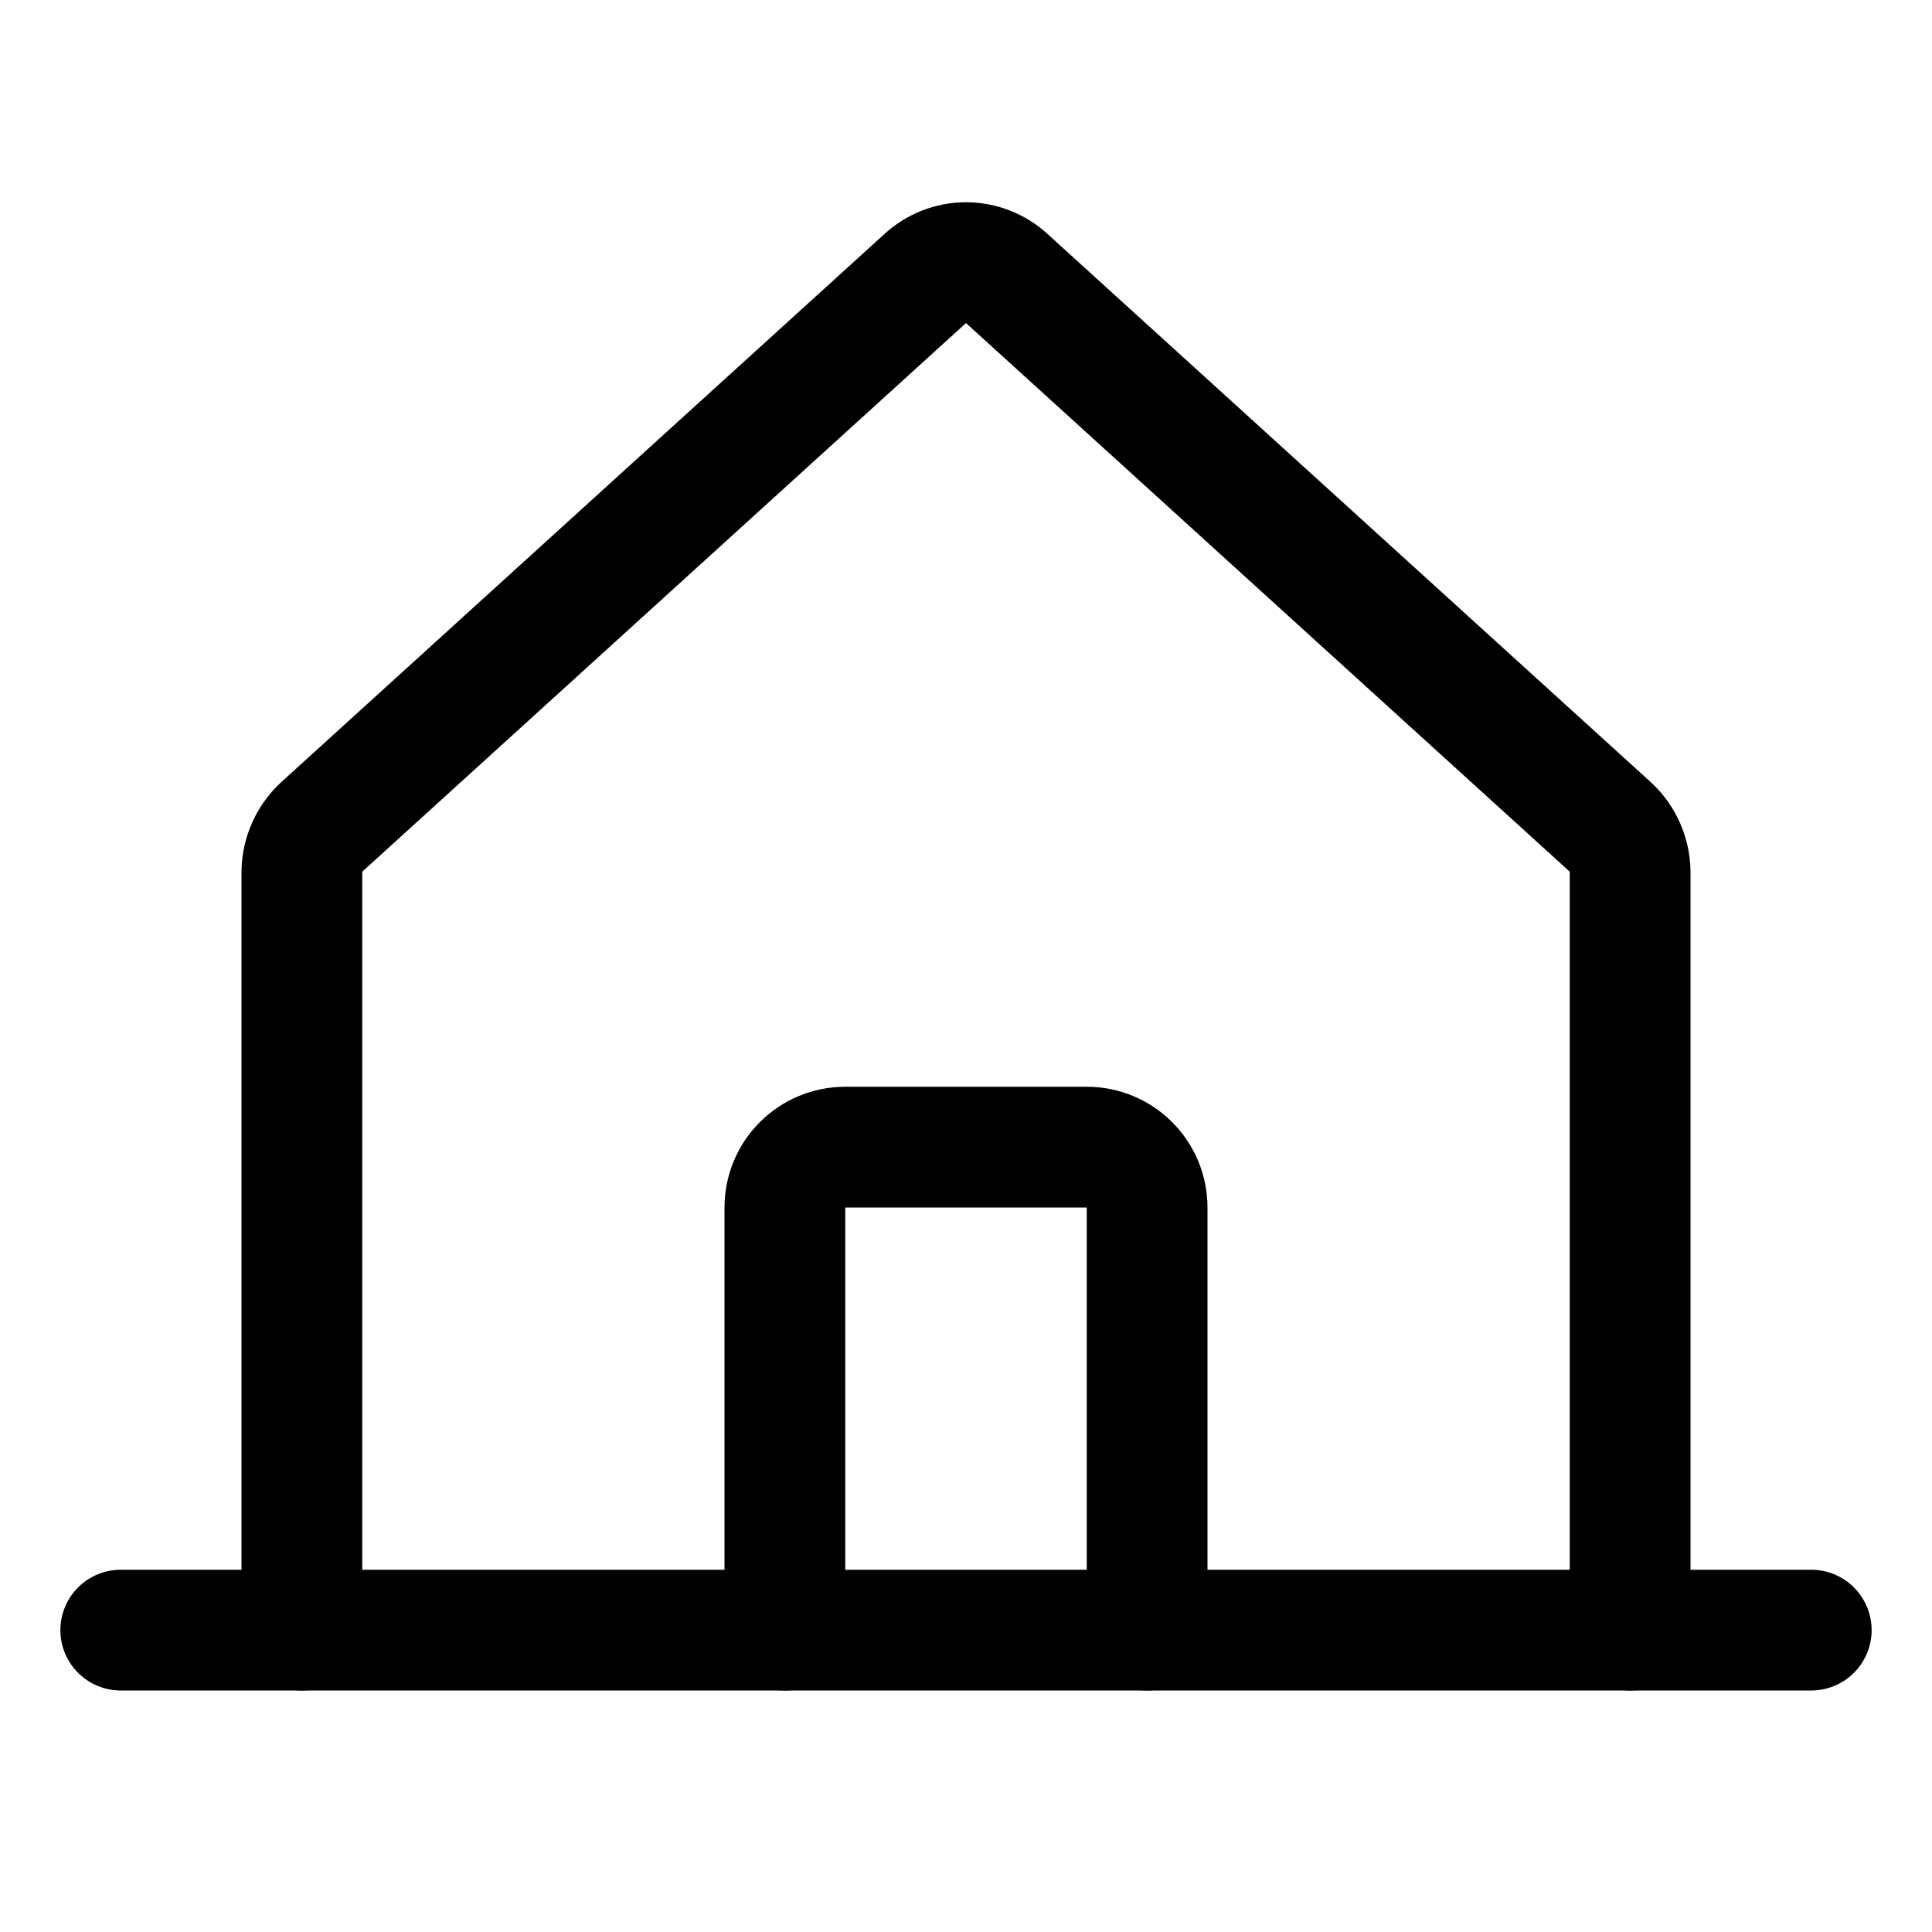 <svg xmlns="http://www.w3.org/2000/svg" fill="none" stroke="currentColor" aria-hidden="true" viewBox="0 0 32 32"><g id="Icon-HouseLine"><g clip-path="url(#clip0_10_1647)"><g id="size=md (32px)"><g id="HouseLine"><path id="Vector" stroke-linecap="round" stroke-linejoin="round" stroke-width="2" d="M27 27V14.438C26.998 14.299 26.968 14.163 26.912 14.036C26.856 13.909 26.776 13.795 26.675 13.7L16.675 4.613C16.491 4.444 16.25 4.35 16 4.35C15.75 4.35 15.509 4.444 15.325 4.613L5.325 13.7C5.224 13.795 5.144 13.909 5.088 14.036C5.032 14.163 5.002 14.299 5 14.438V27"/><path id="Vector_2" stroke-linecap="round" stroke-linejoin="round" stroke-width="2" d="M2 27H30"/><path id="Vector_3" stroke-linecap="round" stroke-linejoin="round" stroke-width="2" d="M19 27V20C19 19.735 18.895 19.48 18.707 19.293C18.52 19.105 18.265 19 18 19H14C13.735 19 13.48 19.105 13.293 19.293C13.105 19.48 13 19.735 13 20V27"/></g></g></g></g><defs><clipPath id="clip0_10_1647"><rect width="32" height="32" fill="white" rx="5"/></clipPath></defs></svg>